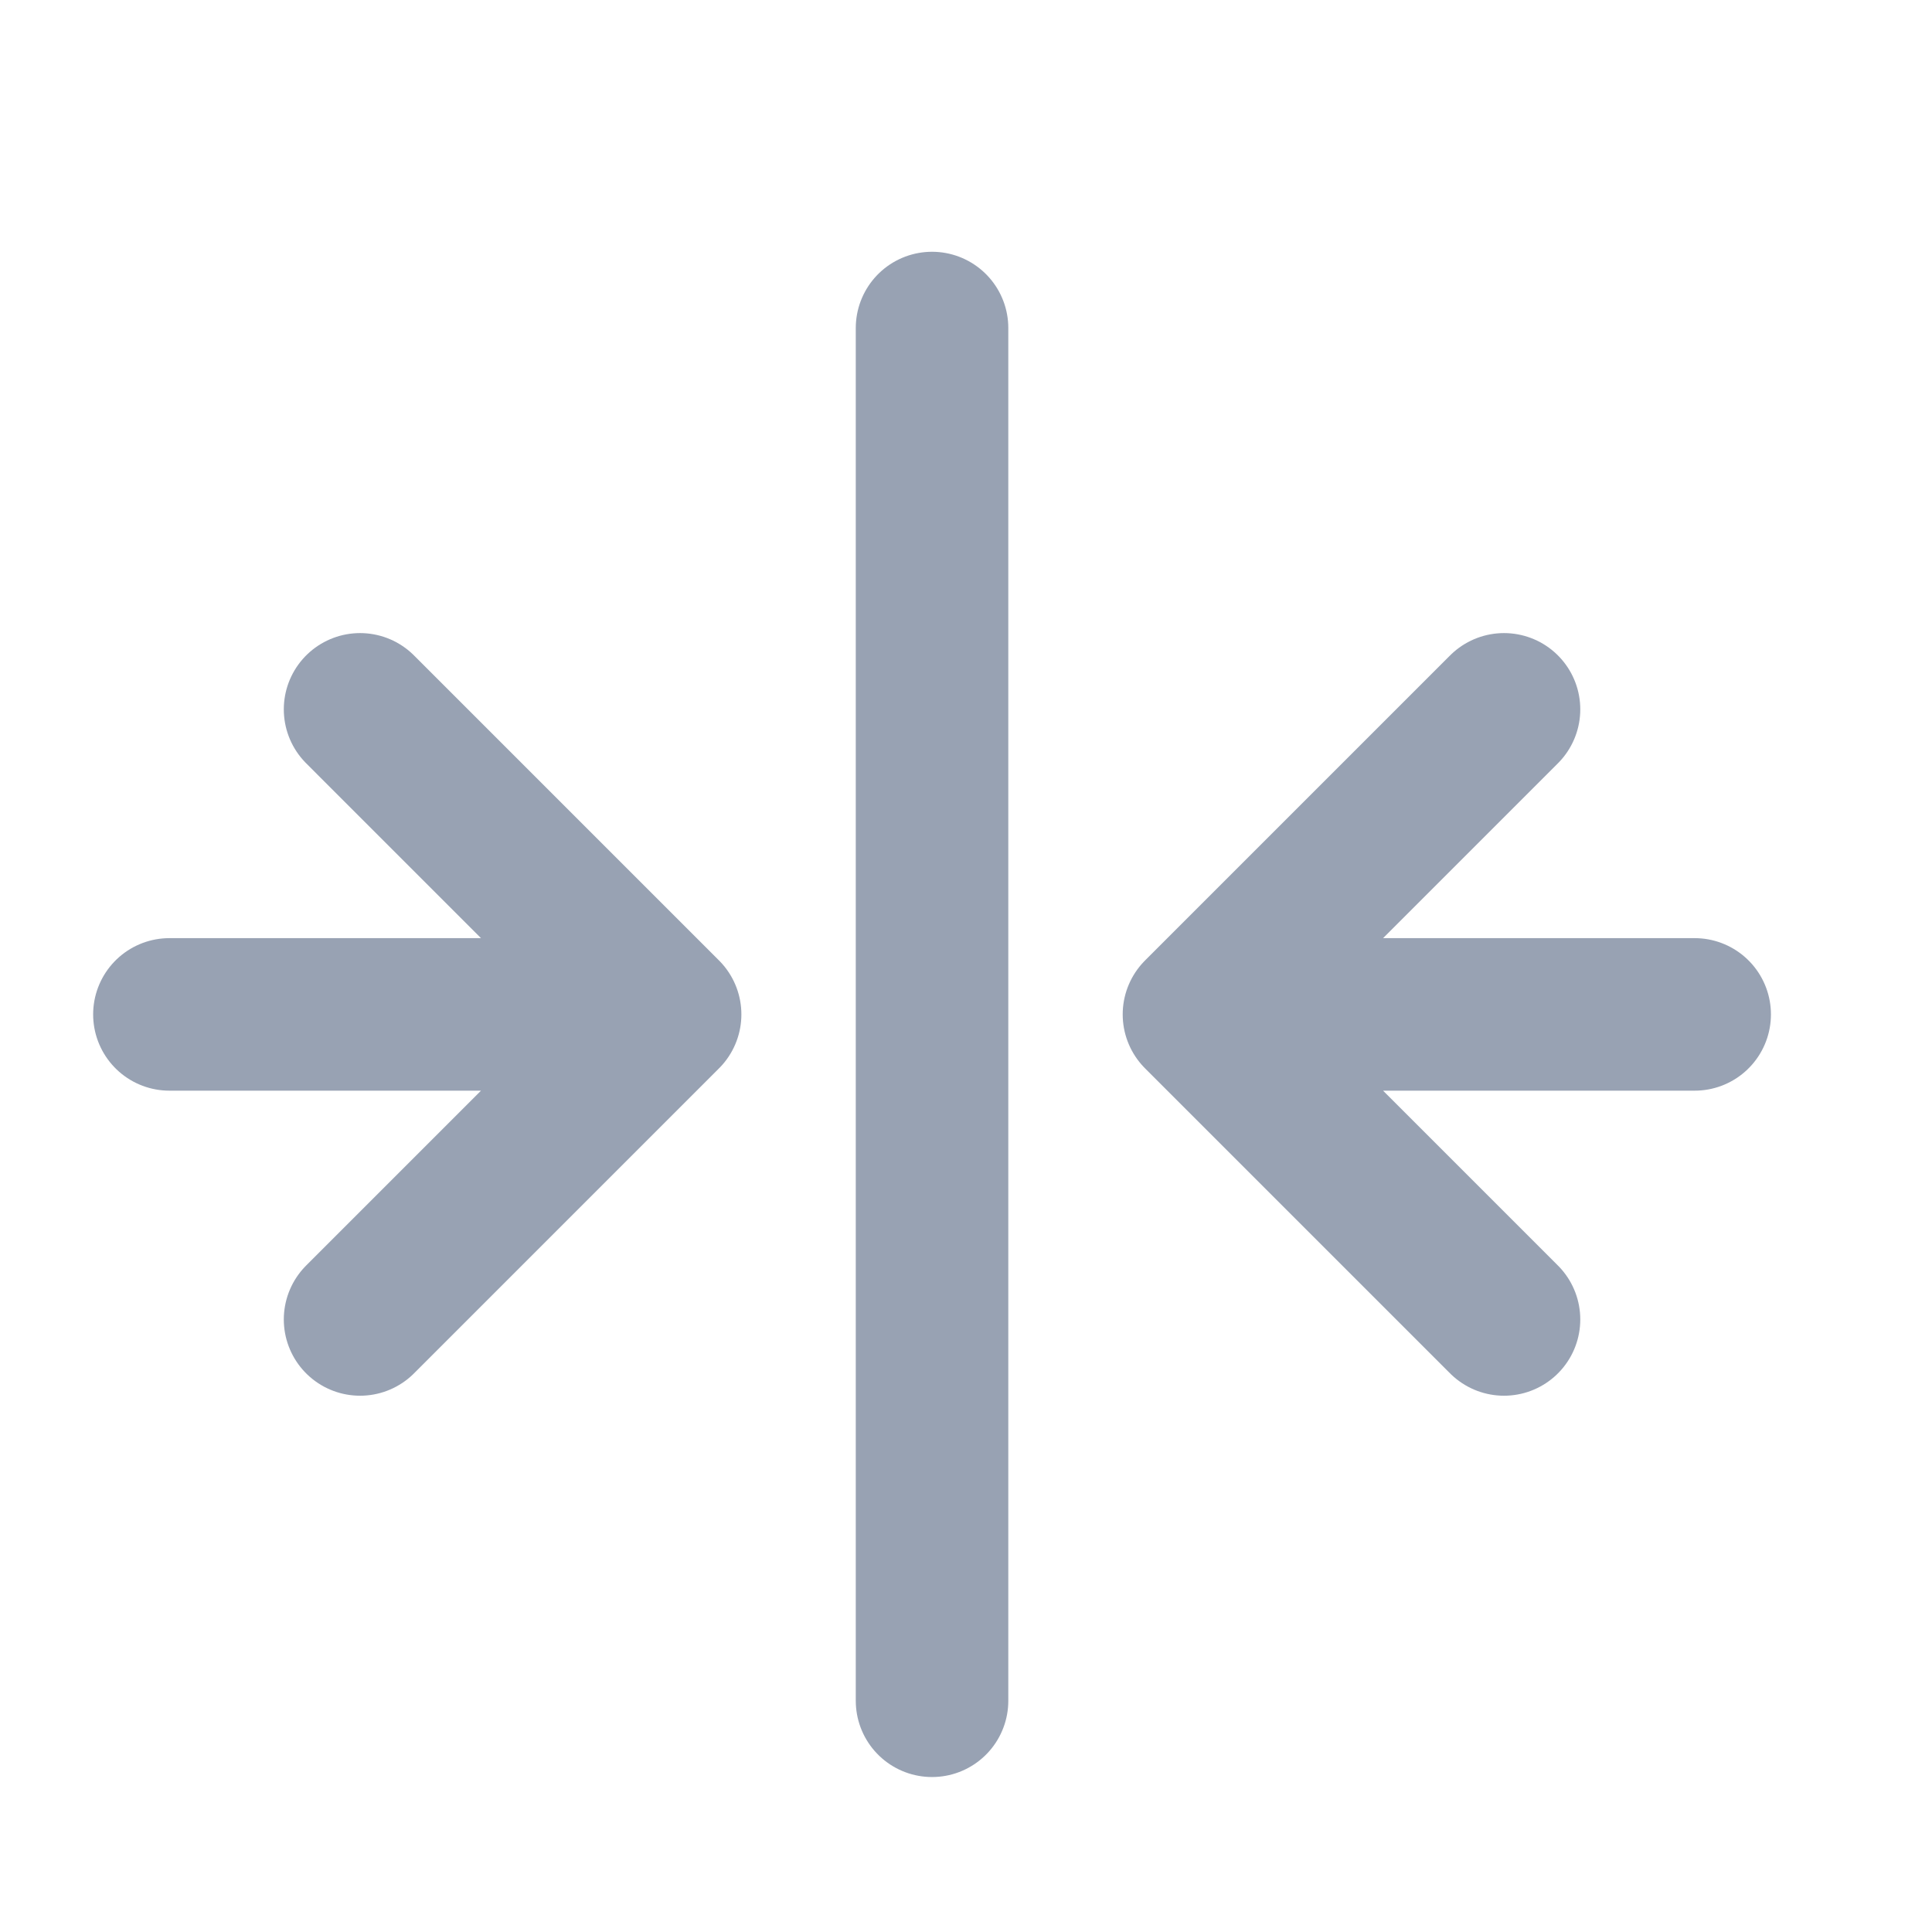 <svg width="19" height="19" viewBox="0 0 19 19" fill="none" xmlns="http://www.w3.org/2000/svg">
<g clip-path="url(#clip0_1_8275)">
<path d="M9.166 3.226V16.726M16.666 9.976H11.791M11.791 9.976L14.791 12.976M11.791 9.976L14.791 6.976M1.666 9.976H6.541M6.541 9.976L3.541 12.976M6.541 9.976L3.541 6.976" stroke="#98A2B3" stroke-width="1.5" stroke-linecap="round" stroke-linejoin="round"/>
</g>
<defs>
<clipPath id="clip0_1_8275">
<rect width="18" height="18" fill="white" transform="translate(0.166 0.976)"/>
</clipPath>
</defs>
</svg>
